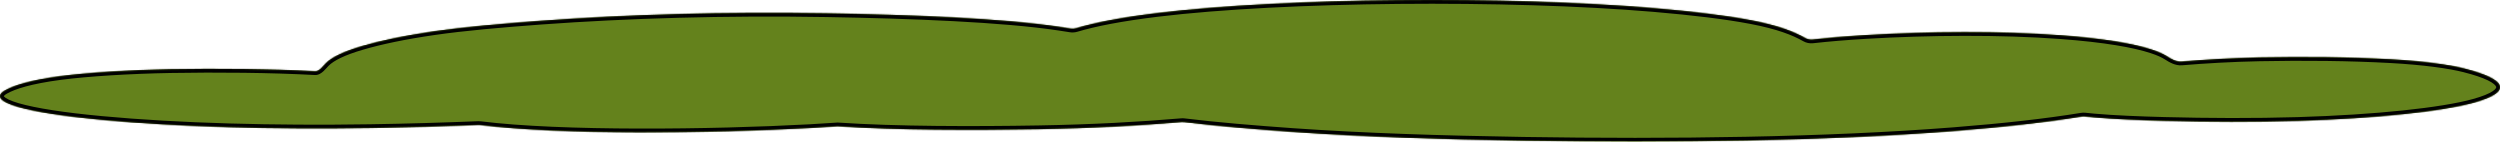 <?xml version="1.0" encoding="UTF-8"?> <svg xmlns="http://www.w3.org/2000/svg" width="1995" height="113" viewBox="0 0 1995 113" fill="none"><mask id="path-1-inside-1_83_15561" fill="white"><path d="M1966.9 54.743C1954.59 51.614 1934.17 48.76 1907.64 47.293C1875.2 45.505 1838.27 45.127 1803.25 45.849C1780.47 46.319 1759.8 47.553 1740.92 49.113C1736.79 49.455 1732.73 47.154 1729.25 44.907C1726.41 43.07 1722.43 41.285 1717.28 39.591C1703.15 34.96 1680.16 30.799 1644.66 28.151C1596.57 24.552 1538.46 25.045 1489.12 27.98C1473.51 28.907 1459.18 30.105 1446.52 31.513C1444.38 31.751 1442.22 31.299 1440.36 30.217C1440.26 30.163 1440.17 30.108 1440.08 30.054C1431.49 25.252 1419.37 20.346 1397.42 16.151C1377.29 12.3 1350.57 9.09 1319.75 6.477C1203.43 -3.404 1024.42 -1.879 923.749 10.362C894.26 13.948 873.657 18.052 858.824 22.468C857.337 22.91 855.775 23.024 854.243 22.78C851.167 22.289 848.031 21.805 844.835 21.32C800.082 14.603 727.657 11.772 659.049 10.603C579.276 9.239 500.362 11.543 431.849 16.563C400.551 18.856 369.73 21.561 346.351 24.977C321.923 28.53 303.698 32.45 289.098 36.702C274.022 41.092 264.766 45.677 260.09 50.388V50.388C257.747 52.745 254.757 57.056 251.437 56.875C216.182 54.947 173.224 54.574 136.233 55.236C103.98 55.821 70.105 57.85 48.063 60.761C24.494 63.867 11.039 68.074 3.978 72.143C-11.862 81.29 20.772 90.024 81.079 95.652C142.721 101.406 218.963 103.366 295.587 102.162C325.253 101.697 353.796 100.838 381.773 99.72C382.331 99.698 382.871 99.72 383.426 99.79C447.384 107.835 568.252 106.431 645.976 102.196C653.514 101.784 661.052 101.314 668.4 100.787C715.538 103.962 777.085 104.007 828.804 103.102C871.589 102.353 909.045 100.302 942.838 97.415C943.534 97.355 944.228 97.368 944.922 97.453C970.498 100.594 1001.82 103.188 1031.48 105.28C1087.97 109.257 1151.23 111.252 1215.74 112.283C1333.87 114.163 1457.06 112.593 1558.88 104.615C1598.5 101.513 1633.32 97.602 1661.06 93.033C1661.96 92.885 1662.87 92.859 1663.77 92.956C1666.19 93.213 1668.63 93.46 1671.28 93.692C1687.41 95.124 1707.73 95.915 1727.2 96.42C1762.41 97.348 1798.67 97.508 1833.79 96.454C1896 94.586 1948.77 88.958 1974.15 81.931C2005.45 73.266 2000.3 63.225 1966.8 54.732L1966.9 54.743Z"></path></mask><path d="M1966.9 54.743C1954.59 51.614 1934.17 48.76 1907.64 47.293C1875.2 45.505 1838.27 45.127 1803.25 45.849C1780.47 46.319 1759.8 47.553 1740.92 49.113C1736.79 49.455 1732.73 47.154 1729.25 44.907C1726.41 43.07 1722.43 41.285 1717.28 39.591C1703.15 34.96 1680.16 30.799 1644.66 28.151C1596.57 24.552 1538.46 25.045 1489.12 27.98C1473.51 28.907 1459.18 30.105 1446.52 31.513C1444.38 31.751 1442.22 31.299 1440.36 30.217C1440.26 30.163 1440.17 30.108 1440.08 30.054C1431.49 25.252 1419.37 20.346 1397.42 16.151C1377.29 12.3 1350.57 9.09 1319.75 6.477C1203.43 -3.404 1024.42 -1.879 923.749 10.362C894.26 13.948 873.657 18.052 858.824 22.468C857.337 22.91 855.775 23.024 854.243 22.78C851.167 22.289 848.031 21.805 844.835 21.32C800.082 14.603 727.657 11.772 659.049 10.603C579.276 9.239 500.362 11.543 431.849 16.563C400.551 18.856 369.73 21.561 346.351 24.977C321.923 28.53 303.698 32.45 289.098 36.702C274.022 41.092 264.766 45.677 260.09 50.388V50.388C257.747 52.745 254.757 57.056 251.437 56.875C216.182 54.947 173.224 54.574 136.233 55.236C103.98 55.821 70.105 57.85 48.063 60.761C24.494 63.867 11.039 68.074 3.978 72.143C-11.862 81.29 20.772 90.024 81.079 95.652C142.721 101.406 218.963 103.366 295.587 102.162C325.253 101.697 353.796 100.838 381.773 99.72C382.331 99.698 382.871 99.72 383.426 99.79C447.384 107.835 568.252 106.431 645.976 102.196C653.514 101.784 661.052 101.314 668.4 100.787C715.538 103.962 777.085 104.007 828.804 103.102C871.589 102.353 909.045 100.302 942.838 97.415C943.534 97.355 944.228 97.368 944.922 97.453C970.498 100.594 1001.82 103.188 1031.48 105.28C1087.97 109.257 1151.23 111.252 1215.74 112.283C1333.87 114.163 1457.06 112.593 1558.88 104.615C1598.5 101.513 1633.32 97.602 1661.06 93.033C1661.96 92.885 1662.87 92.859 1663.77 92.956C1666.19 93.213 1668.63 93.46 1671.28 93.692C1687.41 95.124 1707.73 95.915 1727.2 96.42C1762.41 97.348 1798.67 97.508 1833.79 96.454C1896 94.586 1948.77 88.958 1974.15 81.931C2005.45 73.266 2000.3 63.225 1966.8 54.732L1966.9 54.743Z" fill="#64821C"></path><path d="M1966.9 54.743L1966.54 57.722L1967.64 51.836L1966.9 54.743ZM1907.64 47.293L1907.81 44.298L1907.81 44.298L1907.64 47.293ZM1803.25 45.849L1803.31 48.848L1803.31 48.848L1803.25 45.849ZM1717.28 39.591L1718.21 36.741L1718.21 36.74L1717.28 39.591ZM1644.66 28.151L1644.44 31.143L1644.44 31.143L1644.66 28.151ZM1489.12 27.98L1489.3 30.974L1489.3 30.974L1489.12 27.98ZM1440.08 30.054L1441.58 27.458L1441.56 27.447L1441.54 27.436L1440.08 30.054ZM1397.42 16.151L1396.86 19.097L1396.86 19.097L1397.42 16.151ZM1319.75 6.477L1319.5 9.466L1319.5 9.466L1319.75 6.477ZM923.749 10.362L924.111 13.34L924.111 13.34L923.749 10.362ZM844.835 21.32L845.284 18.354L845.28 18.353L844.835 21.32ZM659.049 10.603L658.997 13.603L658.997 13.603L659.049 10.603ZM431.849 16.563L432.068 19.555L432.069 19.555L431.849 16.563ZM346.351 24.977L346.783 27.945L346.785 27.945L346.351 24.977ZM289.098 36.702L289.937 39.583L289.937 39.583L289.098 36.702ZM136.233 55.236L136.179 52.237L136.178 52.237L136.233 55.236ZM48.063 60.761L48.455 63.735L48.456 63.735L48.063 60.761ZM3.978 72.143L2.48 69.544L2.478 69.545L3.978 72.143ZM81.079 95.652L81.358 92.665L81.358 92.665L81.079 95.652ZM295.587 102.162L295.54 99.162L295.54 99.162L295.587 102.162ZM645.976 102.196L646.139 105.192L646.14 105.192L645.976 102.196ZM668.4 100.787L668.602 97.793L668.393 97.779L668.185 97.794L668.4 100.787ZM828.804 103.102L828.751 100.102L828.751 100.102L828.804 103.102ZM1031.48 105.28L1031.27 108.272L1031.27 108.272L1031.48 105.28ZM1215.74 112.283L1215.69 115.283L1215.69 115.283L1215.74 112.283ZM1558.88 104.615L1558.64 101.624L1558.64 101.624L1558.88 104.615ZM1671.28 93.692L1671.55 90.703L1671.54 90.703L1671.28 93.692ZM1727.2 96.42L1727.28 93.421L1727.28 93.421L1727.2 96.42ZM1833.79 96.454L1833.7 93.455L1833.79 96.454ZM1974.15 81.931L1974.95 84.823L1974.95 84.823L1974.15 81.931ZM1966.8 54.732L1967.16 51.754L1966.07 57.64L1966.8 54.732ZM1661.06 93.033L1660.57 90.073L1661.06 93.033ZM1663.77 92.956L1664.09 89.972L1663.77 92.956ZM1740.92 49.113L1740.68 46.124L1740.92 49.113ZM1729.25 44.907L1730.88 42.386L1729.25 44.907ZM381.773 99.72L381.653 96.722L381.773 99.72ZM383.426 99.79L383.051 102.766L383.426 99.79ZM251.437 56.875L251.601 53.879L251.437 56.875ZM858.824 22.468L857.968 19.592L858.824 22.468ZM854.243 22.78L854.715 19.817L854.715 19.817L854.243 22.78ZM942.838 97.415L942.583 94.426L942.838 97.415ZM944.922 97.453L945.287 94.476L944.922 97.453ZM1446.52 31.513L1446.19 28.531L1446.52 31.513ZM1440.36 30.217L1438.85 32.812L1440.36 30.217ZM1967.64 51.836C1955.06 48.639 1934.42 45.77 1907.81 44.298L1907.48 50.289C1933.92 51.751 1954.12 54.59 1966.16 57.651L1967.64 51.836ZM1907.81 44.298C1875.27 42.505 1838.27 42.126 1803.19 42.85L1803.31 48.848C1838.28 48.127 1875.13 48.506 1907.48 50.289L1907.81 44.298ZM1803.19 42.85C1780.33 43.321 1759.61 44.559 1740.68 46.124L1741.17 52.103C1760 50.547 1780.6 49.317 1803.31 48.848L1803.19 42.85ZM1730.88 42.386C1727.74 40.358 1723.49 38.478 1718.21 36.741L1716.34 42.44C1721.36 44.093 1725.08 45.782 1727.62 47.427L1730.88 42.386ZM1718.21 36.74C1703.75 31.997 1680.47 27.814 1644.88 25.16L1644.44 31.143C1679.85 33.785 1702.56 37.923 1716.34 42.441L1718.21 36.74ZM1644.88 25.16C1596.62 21.548 1538.37 22.045 1488.94 24.985L1489.3 30.974C1538.54 28.046 1596.51 27.557 1644.44 31.143L1644.88 25.16ZM1488.95 24.985C1473.29 25.915 1458.91 27.117 1446.19 28.531L1446.85 34.494C1459.46 33.093 1473.73 31.899 1489.3 30.974L1488.95 24.985ZM1441.86 27.623C1441.77 27.568 1441.67 27.513 1441.58 27.458L1438.57 32.651C1438.67 32.704 1438.76 32.758 1438.85 32.812L1441.86 27.623ZM1441.54 27.436C1432.61 22.442 1420.17 17.445 1397.99 13.204L1396.86 19.097C1418.57 23.247 1430.37 28.062 1438.61 32.673L1441.54 27.436ZM1397.99 13.204C1377.7 9.324 1350.86 6.104 1320 3.487L1319.5 9.466C1350.28 12.076 1376.88 15.275 1396.86 19.097L1397.99 13.204ZM1320 3.487C1203.52 -6.407 1024.29 -4.886 923.387 7.384L924.111 13.34C1024.54 1.128 1203.34 -0.4 1319.5 9.466L1320 3.487ZM923.387 7.384C893.809 10.981 873.024 15.111 857.968 19.592L859.68 25.343C874.29 20.994 894.71 16.916 924.111 13.34L923.387 7.384ZM854.715 19.817C851.63 19.325 848.486 18.839 845.284 18.354L844.385 24.286C847.576 24.77 850.704 25.253 853.77 25.742L854.715 19.817ZM845.28 18.353C800.304 11.603 727.689 8.772 659.1 7.604L658.997 13.603C727.625 14.772 799.86 17.604 844.39 24.287L845.28 18.353ZM659.1 7.604C579.241 6.238 500.237 8.544 431.63 13.571L432.069 19.555C500.487 14.542 579.311 12.24 658.997 13.603L659.1 7.604ZM431.63 13.571C400.326 15.864 369.411 18.576 345.918 22.008L346.785 27.945C370.048 24.546 400.776 21.847 432.068 19.555L431.63 13.571ZM345.92 22.008C321.394 25.575 303.027 29.521 288.259 33.822L289.937 39.583C304.369 35.379 322.452 31.484 346.783 27.945L345.92 22.008ZM288.26 33.822C273.117 38.231 263.212 42.984 257.961 48.275L262.219 52.501C266.319 48.37 274.926 43.953 289.937 39.583L288.26 33.822ZM251.601 53.879C216.252 51.947 173.218 51.574 136.179 52.237L136.286 58.236C173.229 57.575 216.111 57.948 251.274 59.87L251.601 53.879ZM136.178 52.237C103.87 52.822 69.87 54.855 47.67 57.787L48.456 63.735C70.34 60.845 104.09 58.819 136.287 58.236L136.178 52.237ZM47.671 57.787C24.003 60.906 10.067 65.171 2.48 69.544L5.476 74.742C12.011 70.976 24.984 66.829 48.455 63.735L47.671 57.787ZM2.478 69.545C0.333 70.784 -1.567 72.318 -2.467 74.318C-2.948 75.389 -3.125 76.562 -2.909 77.76C-2.698 78.927 -2.149 79.932 -1.47 80.77C-0.165 82.384 1.875 83.697 4.211 84.82C6.609 85.974 9.611 87.062 13.128 88.095C27.141 92.213 50.622 95.822 80.8 98.639L81.358 92.665C51.229 89.853 28.239 86.282 14.819 82.338C11.478 81.357 8.811 80.375 6.811 79.413C4.749 78.422 3.663 77.576 3.194 76.997C2.985 76.739 2.986 76.639 2.996 76.694C3.011 76.779 2.981 76.832 3.006 76.778C3.118 76.528 3.663 75.789 5.478 74.741L2.478 69.545ZM80.8 98.639C142.586 104.406 218.943 106.366 295.634 105.162L295.54 99.162C218.983 100.365 142.857 98.405 81.358 92.665L80.8 98.639ZM295.634 105.162C325.328 104.696 353.896 103.837 381.893 102.717L381.653 96.722C353.697 97.84 325.178 98.698 295.54 99.162L295.634 105.162ZM383.051 102.766C447.294 110.848 568.391 109.428 646.139 105.192L645.813 99.201C568.113 103.434 447.473 104.823 383.8 96.813L383.051 102.766ZM646.14 105.192C653.693 104.779 661.248 104.308 668.615 103.779L668.185 97.794C660.857 98.32 653.335 98.789 645.812 99.201L646.14 105.192ZM668.198 103.78C715.469 106.964 777.12 107.007 828.856 106.102L828.751 100.102C777.051 101.008 715.608 100.96 668.602 97.793L668.198 103.78ZM828.856 106.102C871.708 105.352 909.231 103.297 943.093 100.404L942.583 94.426C908.858 97.307 871.47 99.355 828.751 100.102L828.856 106.102ZM944.556 100.431C970.211 103.581 1001.6 106.179 1031.27 108.272L1031.69 102.287C1002.05 100.196 970.785 97.606 945.287 94.476L944.556 100.431ZM1031.27 108.272C1087.84 112.255 1151.16 114.251 1215.69 115.283L1215.79 109.283C1151.31 108.252 1088.1 106.259 1031.69 102.287L1031.27 108.272ZM1215.69 115.283C1333.87 117.163 1457.16 115.594 1559.11 107.606L1558.64 101.624C1456.96 109.591 1333.88 111.163 1215.79 109.283L1215.69 115.283ZM1559.11 107.606C1598.78 104.5 1633.69 100.58 1661.55 95.993L1660.57 90.073C1632.94 94.623 1598.22 98.526 1558.64 101.624L1559.11 107.606ZM1663.46 95.939C1665.88 96.197 1668.35 96.447 1671.02 96.68L1671.54 90.703C1668.92 90.474 1666.5 90.228 1664.09 89.972L1663.46 95.939ZM1671.02 96.68C1687.24 98.121 1707.65 98.914 1727.12 99.419L1727.28 93.421C1707.82 92.916 1687.58 92.127 1671.55 90.703L1671.02 96.68ZM1727.12 99.418C1762.37 100.348 1798.69 100.509 1833.88 99.453L1833.7 93.455C1798.65 94.508 1762.45 94.348 1727.28 93.421L1727.12 99.418ZM1833.88 99.453C1896.11 97.584 1949.19 91.953 1974.95 84.823L1973.35 79.04C1948.35 85.962 1895.89 91.588 1833.7 93.455L1833.88 99.453ZM1974.95 84.823C1982.86 82.632 1988.79 80.277 1992.6 77.707C1994.5 76.419 1996.09 74.94 1997.04 73.201C1998.06 71.357 1998.29 69.324 1997.62 67.313C1996.99 65.425 1995.64 63.83 1994.02 62.481C1992.38 61.115 1990.27 59.843 1987.79 58.645C1982.82 56.248 1976 53.969 1967.54 51.824L1966.07 57.64C1974.35 59.741 1980.74 61.903 1985.18 64.048C1987.4 65.121 1989.05 66.146 1990.18 67.091C1991.33 68.052 1991.78 68.782 1991.93 69.222C1992.04 69.538 1992.05 69.835 1991.78 70.313C1991.46 70.895 1990.73 71.729 1989.24 72.734C1986.26 74.749 1981.09 76.898 1973.35 79.04L1974.95 84.823ZM1966.45 57.711L1966.54 57.722L1967.26 51.765L1967.16 51.754L1966.45 57.711ZM1661.55 95.993C1662.18 95.889 1662.82 95.871 1663.46 95.939L1664.09 89.972C1662.92 89.848 1661.74 89.881 1660.57 90.073L1661.55 95.993ZM1740.68 46.124C1737.69 46.37 1734.44 44.682 1730.88 42.386L1727.62 47.427C1731.03 49.626 1735.9 52.539 1741.17 52.103L1740.68 46.124ZM381.893 102.717C382.289 102.702 382.663 102.717 383.051 102.766L383.8 96.813C383.079 96.722 382.374 96.694 381.653 96.722L381.893 102.717ZM257.962 48.273C257.31 48.929 256.609 49.725 255.99 50.411C255.335 51.136 254.713 51.806 254.09 52.384C252.709 53.664 251.941 53.898 251.601 53.879L251.274 59.87C254.253 60.033 256.64 58.202 258.17 56.783C259.002 56.011 259.774 55.172 260.443 54.432C261.147 53.652 261.698 53.025 262.218 52.503L257.962 48.273ZM857.968 19.592C856.898 19.911 855.789 19.988 854.715 19.817L853.77 25.742C855.76 26.059 857.777 25.909 859.68 25.343L857.968 19.592ZM943.093 100.404C943.582 100.362 944.068 100.371 944.556 100.431L945.287 94.476C944.388 94.365 943.486 94.348 942.583 94.426L943.093 100.404ZM1446.19 28.531C1444.68 28.698 1443.17 28.381 1441.86 27.623L1438.85 32.812C1441.27 34.218 1444.08 34.803 1446.85 34.494L1446.19 28.531Z" fill="black" mask="url(#path-1-inside-1_83_15561)"></path></svg> 